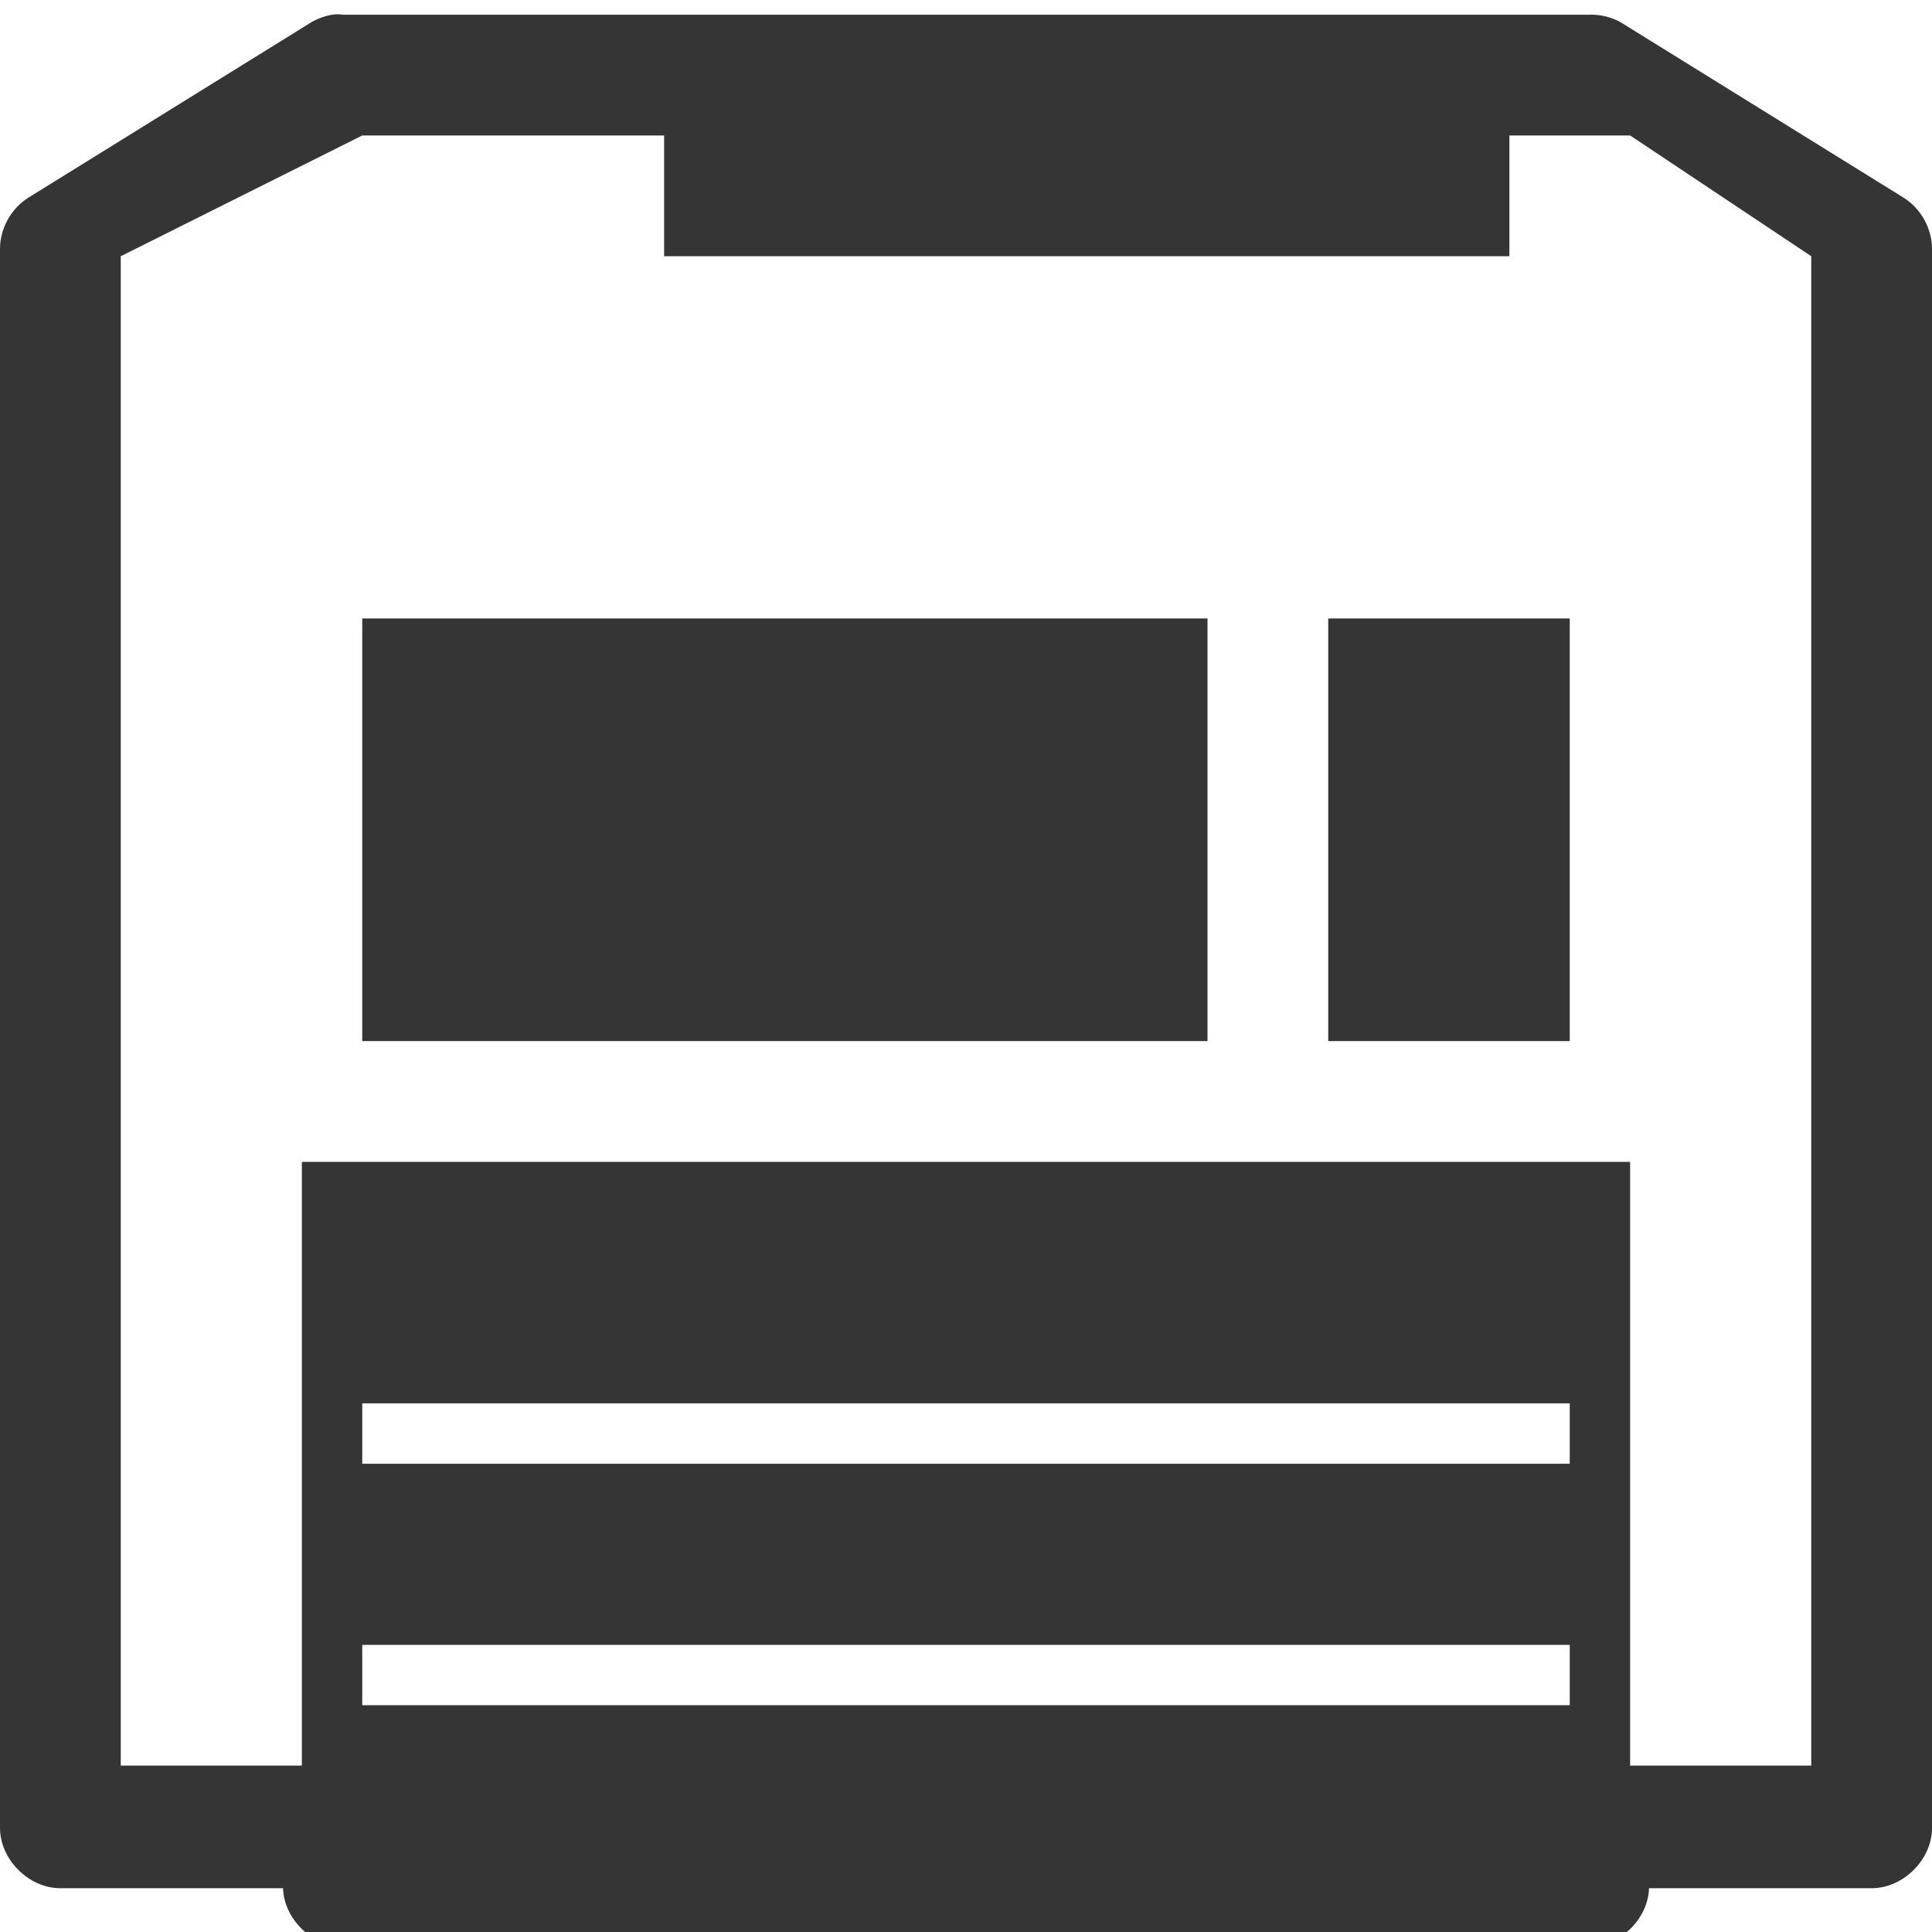 <svg width="16" xmlns="http://www.w3.org/2000/svg" viewBox="0 0 16 16" height="16">
<g style="fill:#353535" transform="matrix(.5 0 0 .5 -4 -506.059)">
<path style="line-height:normal;color:#000" d="m 13.5,8 c -0.121,0.02 -0.238,0.063 -0.344,0.125 l -4.688,2.906 C 8.184,11.21 8.001,11.539 8,11.875 l 0,26.156 c 5.24e-5,0.524 0.476,1 1,1 l 3.688,0 c 0.016,0.513 0.487,0.969 1,0.969 l 20.625,0 c 0.513,2e-4 0.984,-0.456 1,-0.969 l 3.688,0 c 0.524,-1e-4 1,-0.476 1,-1 L 40,11.875 C 39.999,11.539 39.816,11.21 39.531,11.031 L 34.844,8.125 C 34.683,8.035 34.497,7.992 34.312,8 L 13.688,8 C 13.625,7.99 13.562,7.99 13.5,8 Z m 0.5,2 21,0 3,2 0,25 -3,0 0,-10 -22,0 0,10 -3,0 0,-25 4,-2 z m 0,21 20,0 0,1 -20,0 0,-1 z m 0,4 20,0 0,1 -20,0 0,-1 z" transform="translate(0 1004.362)"/>
<path d="m 22.5,1013.362 -3.5,0 0,3 14,0 0,-3 z"/>
<path d="m 14,1029.362 0,-7 14,0 0,7 z"/>
<path d="m 30,1022.362 0,7 4,0 0,-7 z"/>
</g>
</svg>
